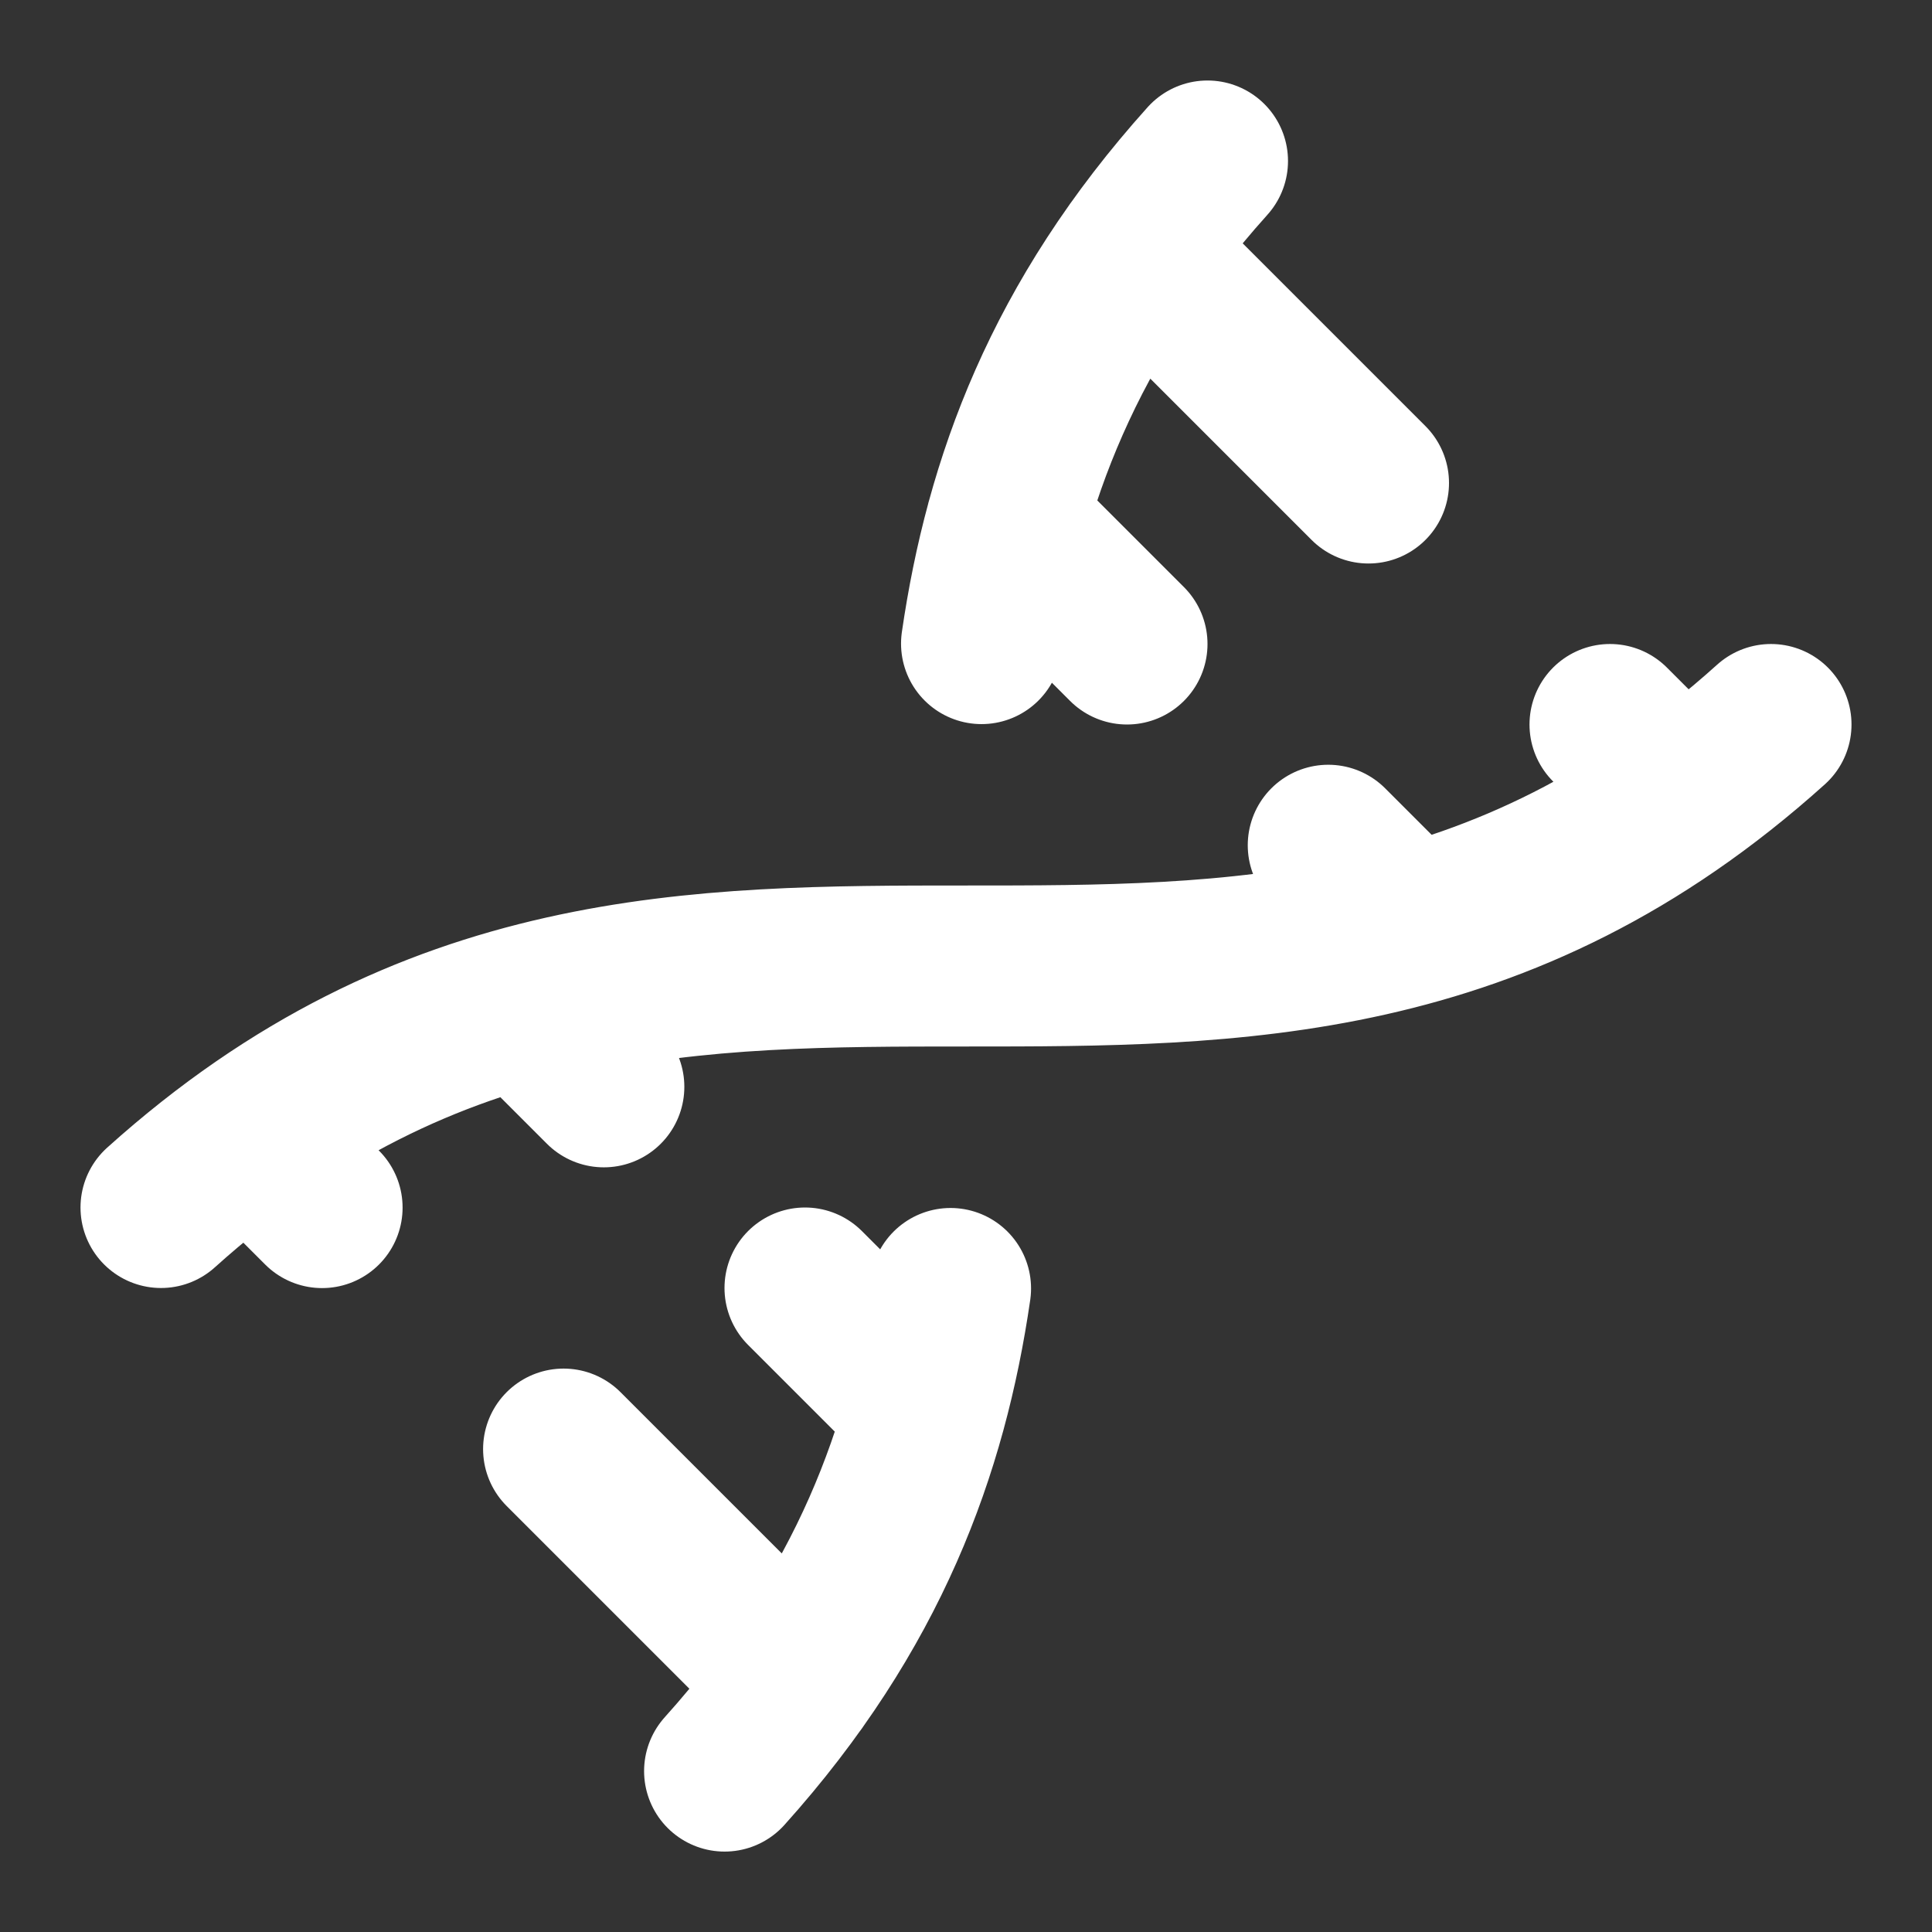 <svg height="18" viewBox="0 0 18 18" width="18" xmlns="http://www.w3.org/2000/svg"><rect x="0" y="0" width="18" height="18" fill="#333333" stroke="none"/><path d="m10 16 1.5 1.5m2.5-9.5-1.5-1.5m2.5-4.5c-1.797 2-2.516 3.995-2.807 5.995m4.307 2.505 1 1m-.5-5.5-2.891-2.891m-12.109 11.891c6.667-6 13.333 0 20-6m-2 0 .891.891m-17.781 4.219.891.891m2.5-2.5 1 1m-.5 4.5 2.891 2.891m-.891 1.109c1.797-2 2.516-3.995 2.807-5.995" fill="none" stroke="#fff" stroke-linecap="round" stroke-linejoin="round" stroke-width="2" transform="scale(.75)"/></svg>